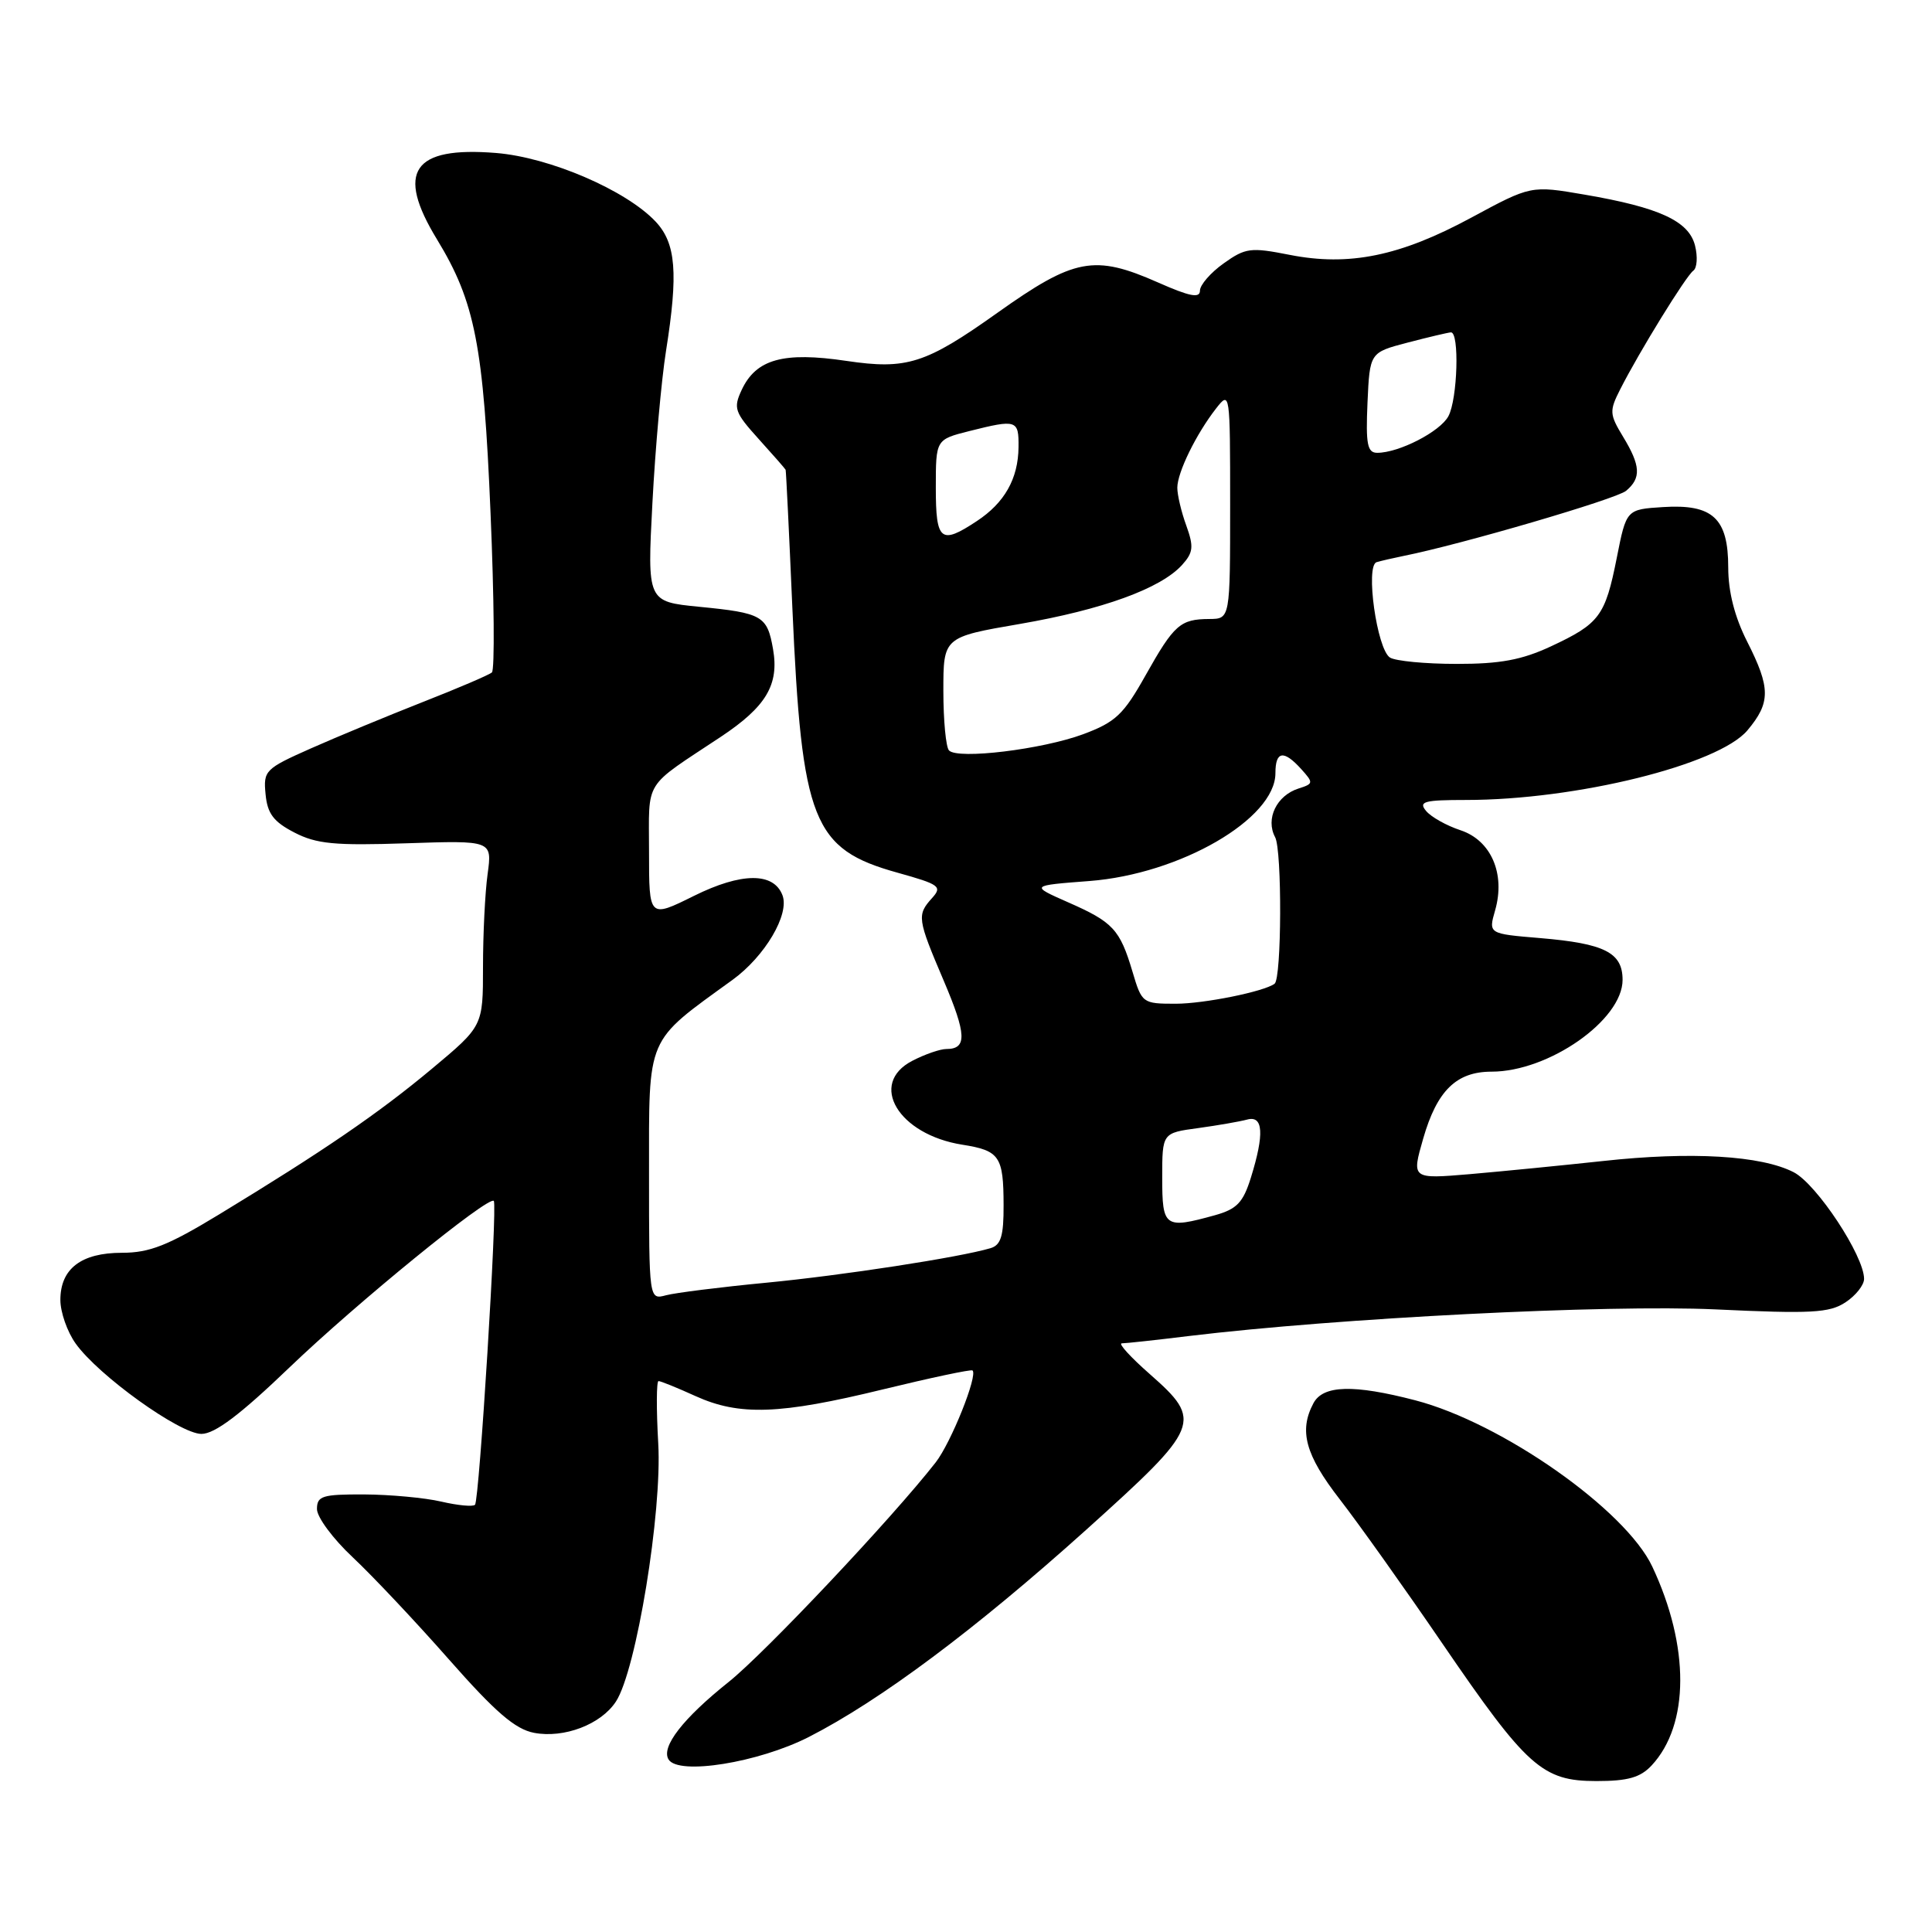 <?xml version="1.0" encoding="UTF-8" standalone="no"?>
<!DOCTYPE svg PUBLIC "-//W3C//DTD SVG 1.1//EN" "http://www.w3.org/Graphics/SVG/1.1/DTD/svg11.dtd" >
<svg xmlns="http://www.w3.org/2000/svg" xmlns:xlink="http://www.w3.org/1999/xlink" version="1.1" viewBox="0 0 256 256">
 <g >
 <path fill="currentColor"
d=" M 218.85 233.93 C 223.87 228.54 223.91 218.16 218.94 207.59 C 215.39 200.04 199.00 188.54 187.54 185.55 C 179.35 183.42 175.32 183.53 174.04 185.93 C 172.09 189.58 172.96 192.78 177.52 198.66 C 180.01 201.87 186.11 210.44 191.07 217.70 C 202.34 234.19 204.36 236.00 211.54 236.00 C 215.70 236.00 217.36 235.53 218.85 233.93 Z  M 107.17 230.16 C 116.61 225.34 129.24 215.91 143.91 202.72 C 159.14 189.01 159.43 188.31 152.36 182.08 C 149.81 179.84 148.13 178.00 148.64 178.00 C 149.14 178.00 153.14 177.57 157.53 177.03 C 177.33 174.64 212.91 172.84 227.28 173.50 C 240.00 174.10 242.40 173.97 244.53 172.57 C 245.89 171.68 247.00 170.28 247.00 169.46 C 247.00 166.41 240.74 156.92 237.68 155.33 C 233.38 153.11 224.08 152.56 212.41 153.84 C 206.96 154.43 199.02 155.21 194.77 155.58 C 187.04 156.23 187.04 156.23 188.58 150.87 C 190.41 144.51 192.98 142.00 197.64 142.00 C 205.23 142.00 215.00 135.15 215.00 129.84 C 215.00 126.22 212.63 125.02 204.06 124.30 C 197.22 123.73 197.22 123.73 198.11 120.63 C 199.50 115.78 197.58 111.35 193.52 110.01 C 191.67 109.40 189.62 108.25 188.96 107.45 C 187.93 106.21 188.69 106.00 194.25 106.00 C 208.87 106.00 227.69 101.34 231.54 96.78 C 234.63 93.10 234.63 91.17 231.50 85.00 C 229.85 81.74 229.00 78.41 229.00 75.19 C 229.00 68.67 226.95 66.77 220.36 67.19 C 215.50 67.50 215.50 67.50 214.23 73.92 C 212.70 81.63 211.95 82.64 205.50 85.65 C 201.66 87.44 198.77 87.98 193.00 87.97 C 188.88 87.97 184.91 87.59 184.18 87.13 C 182.45 86.04 180.89 74.94 182.41 74.49 C 183.01 74.31 184.62 73.94 186.00 73.66 C 193.58 72.15 214.14 66.13 215.46 65.04 C 217.49 63.35 217.40 61.71 215.06 57.86 C 213.26 54.89 213.23 54.45 214.69 51.58 C 217.21 46.61 223.41 36.55 224.38 35.86 C 224.87 35.50 224.97 34.01 224.60 32.54 C 223.78 29.29 219.89 27.49 209.97 25.79 C 202.86 24.57 202.86 24.57 194.95 28.84 C 185.52 33.94 178.75 35.32 170.89 33.77 C 165.72 32.75 165.04 32.83 162.14 34.90 C 160.41 36.13 159.00 37.76 159.00 38.51 C 159.00 39.55 157.65 39.29 153.47 37.44 C 144.99 33.69 142.37 34.19 132.13 41.47 C 122.65 48.21 120.15 49.01 112.15 47.82 C 103.80 46.58 100.18 47.58 98.27 51.68 C 97.15 54.08 97.34 54.64 100.52 58.16 C 102.43 60.27 104.05 62.12 104.10 62.25 C 104.16 62.39 104.56 70.60 104.99 80.50 C 106.24 108.89 107.68 112.51 118.94 115.64 C 124.50 117.19 124.88 117.47 123.51 118.99 C 121.48 121.24 121.54 121.72 125.04 129.93 C 128.09 137.09 128.16 139.00 125.39 139.00 C 124.57 139.00 122.55 139.70 120.89 140.56 C 115.01 143.60 119.03 150.34 127.52 151.68 C 132.45 152.46 132.97 153.21 132.98 159.68 C 133.00 163.76 132.63 164.98 131.25 165.39 C 127.13 166.61 111.68 168.99 101.50 169.97 C 95.45 170.55 89.49 171.30 88.25 171.63 C 86.00 172.23 86.00 172.23 86.00 155.59 C 86.00 137.06 85.51 138.21 97.06 129.84 C 101.36 126.72 104.65 121.15 103.68 118.62 C 102.51 115.56 98.24 115.59 91.95 118.71 C 86.00 121.66 86.00 121.66 86.00 112.88 C 86.00 103.11 85.12 104.53 95.50 97.64 C 101.52 93.64 103.26 90.73 102.43 86.00 C 101.66 81.59 101.01 81.22 92.63 80.40 C 85.76 79.72 85.76 79.72 86.45 66.61 C 86.83 59.40 87.64 50.35 88.25 46.50 C 89.89 36.17 89.57 32.24 86.88 29.37 C 82.96 25.20 72.82 20.84 65.72 20.27 C 54.68 19.38 52.41 22.72 57.91 31.73 C 62.94 39.99 64.07 45.74 65.00 68.00 C 65.48 79.28 65.56 88.77 65.18 89.10 C 64.81 89.43 60.67 91.20 56.00 93.03 C 51.33 94.87 44.66 97.63 41.19 99.17 C 35.13 101.86 34.88 102.11 35.19 105.24 C 35.43 107.81 36.25 108.89 39.00 110.31 C 41.93 111.83 44.34 112.06 53.86 111.74 C 65.22 111.36 65.22 111.36 64.61 115.82 C 64.27 118.27 64.00 123.81 64.00 128.12 C 64.00 135.96 64.00 135.96 57.25 141.60 C 50.15 147.53 42.87 152.51 29.03 160.92 C 22.25 165.04 19.82 166.00 16.16 166.00 C 10.76 166.00 8.00 168.11 8.00 172.25 C 8.00 173.87 8.91 176.47 10.02 178.02 C 13.02 182.25 23.82 190.00 26.69 190.00 C 28.46 190.00 31.83 187.46 38.34 181.21 C 47.25 172.66 64.76 158.39 65.43 159.13 C 65.93 159.69 63.51 198.82 62.94 199.39 C 62.67 199.67 60.66 199.48 58.47 198.97 C 56.29 198.46 51.69 198.04 48.25 198.02 C 42.70 198.00 42.00 198.22 42.00 199.96 C 42.00 201.04 44.14 203.92 46.75 206.36 C 49.36 208.81 55.10 214.90 59.50 219.90 C 65.64 226.87 68.26 229.13 70.77 229.61 C 74.74 230.36 79.63 228.50 81.61 225.47 C 84.31 221.36 87.75 200.34 87.22 191.25 C 86.96 186.71 86.98 183.00 87.26 183.00 C 87.55 183.00 89.74 183.89 92.14 184.98 C 97.98 187.63 103.31 187.44 117.00 184.10 C 123.33 182.56 128.66 181.43 128.86 181.59 C 129.61 182.21 126.02 191.16 123.98 193.78 C 118.19 201.19 101.39 219.00 96.55 222.87 C 90.50 227.70 87.56 231.48 88.59 233.14 C 89.90 235.26 100.47 233.57 107.17 230.16 Z  M 154.00 156.06 C 154.00 150.12 154.00 150.12 158.75 149.48 C 161.36 149.12 164.29 148.61 165.25 148.35 C 167.39 147.76 167.55 150.25 165.75 156.04 C 164.72 159.35 163.89 160.21 161.00 161.02 C 154.32 162.87 154.00 162.64 154.00 156.06 Z  M 150.06 128.75 C 148.39 123.15 147.49 122.18 141.53 119.56 C 136.50 117.34 136.50 117.34 144.35 116.74 C 156.37 115.82 169.00 108.50 169.00 102.45 C 169.00 99.51 170.09 99.33 172.42 101.91 C 174.06 103.73 174.05 103.85 172.07 104.48 C 169.16 105.40 167.66 108.50 168.96 110.93 C 169.89 112.67 169.83 129.64 168.89 130.35 C 167.50 131.39 159.54 133.00 155.79 133.00 C 151.39 133.00 151.30 132.93 150.06 128.75 Z  M 125.75 99.44 C 125.34 99.02 125.00 95.46 125.00 91.54 C 125.00 84.42 125.00 84.42 135.17 82.67 C 146.10 80.78 153.80 77.98 156.62 74.87 C 158.12 73.21 158.20 72.45 157.19 69.64 C 156.53 67.84 156.00 65.58 156.00 64.63 C 156.00 62.61 158.49 57.52 161.14 54.12 C 162.98 51.76 163.00 51.93 163.00 66.87 C 163.00 82.00 163.00 82.00 160.25 82.02 C 156.39 82.04 155.58 82.75 151.79 89.49 C 148.87 94.70 147.81 95.69 143.52 97.29 C 138.09 99.30 126.93 100.66 125.75 99.44 Z  M 124.00 64.62 C 124.00 58.24 124.00 58.24 128.44 57.12 C 134.73 55.54 135.00 55.63 134.96 59.25 C 134.92 63.43 133.11 66.63 129.43 69.05 C 124.64 72.22 124.00 71.70 124.00 64.62 Z  M 181.20 53.36 C 181.50 46.71 181.50 46.71 186.50 45.40 C 189.25 44.68 191.84 44.07 192.25 44.04 C 193.40 43.98 193.14 52.87 191.92 55.15 C 190.82 57.20 185.37 60.00 182.49 60.00 C 181.18 60.00 180.96 58.87 181.20 53.36 Z "/>
</g>
</svg>